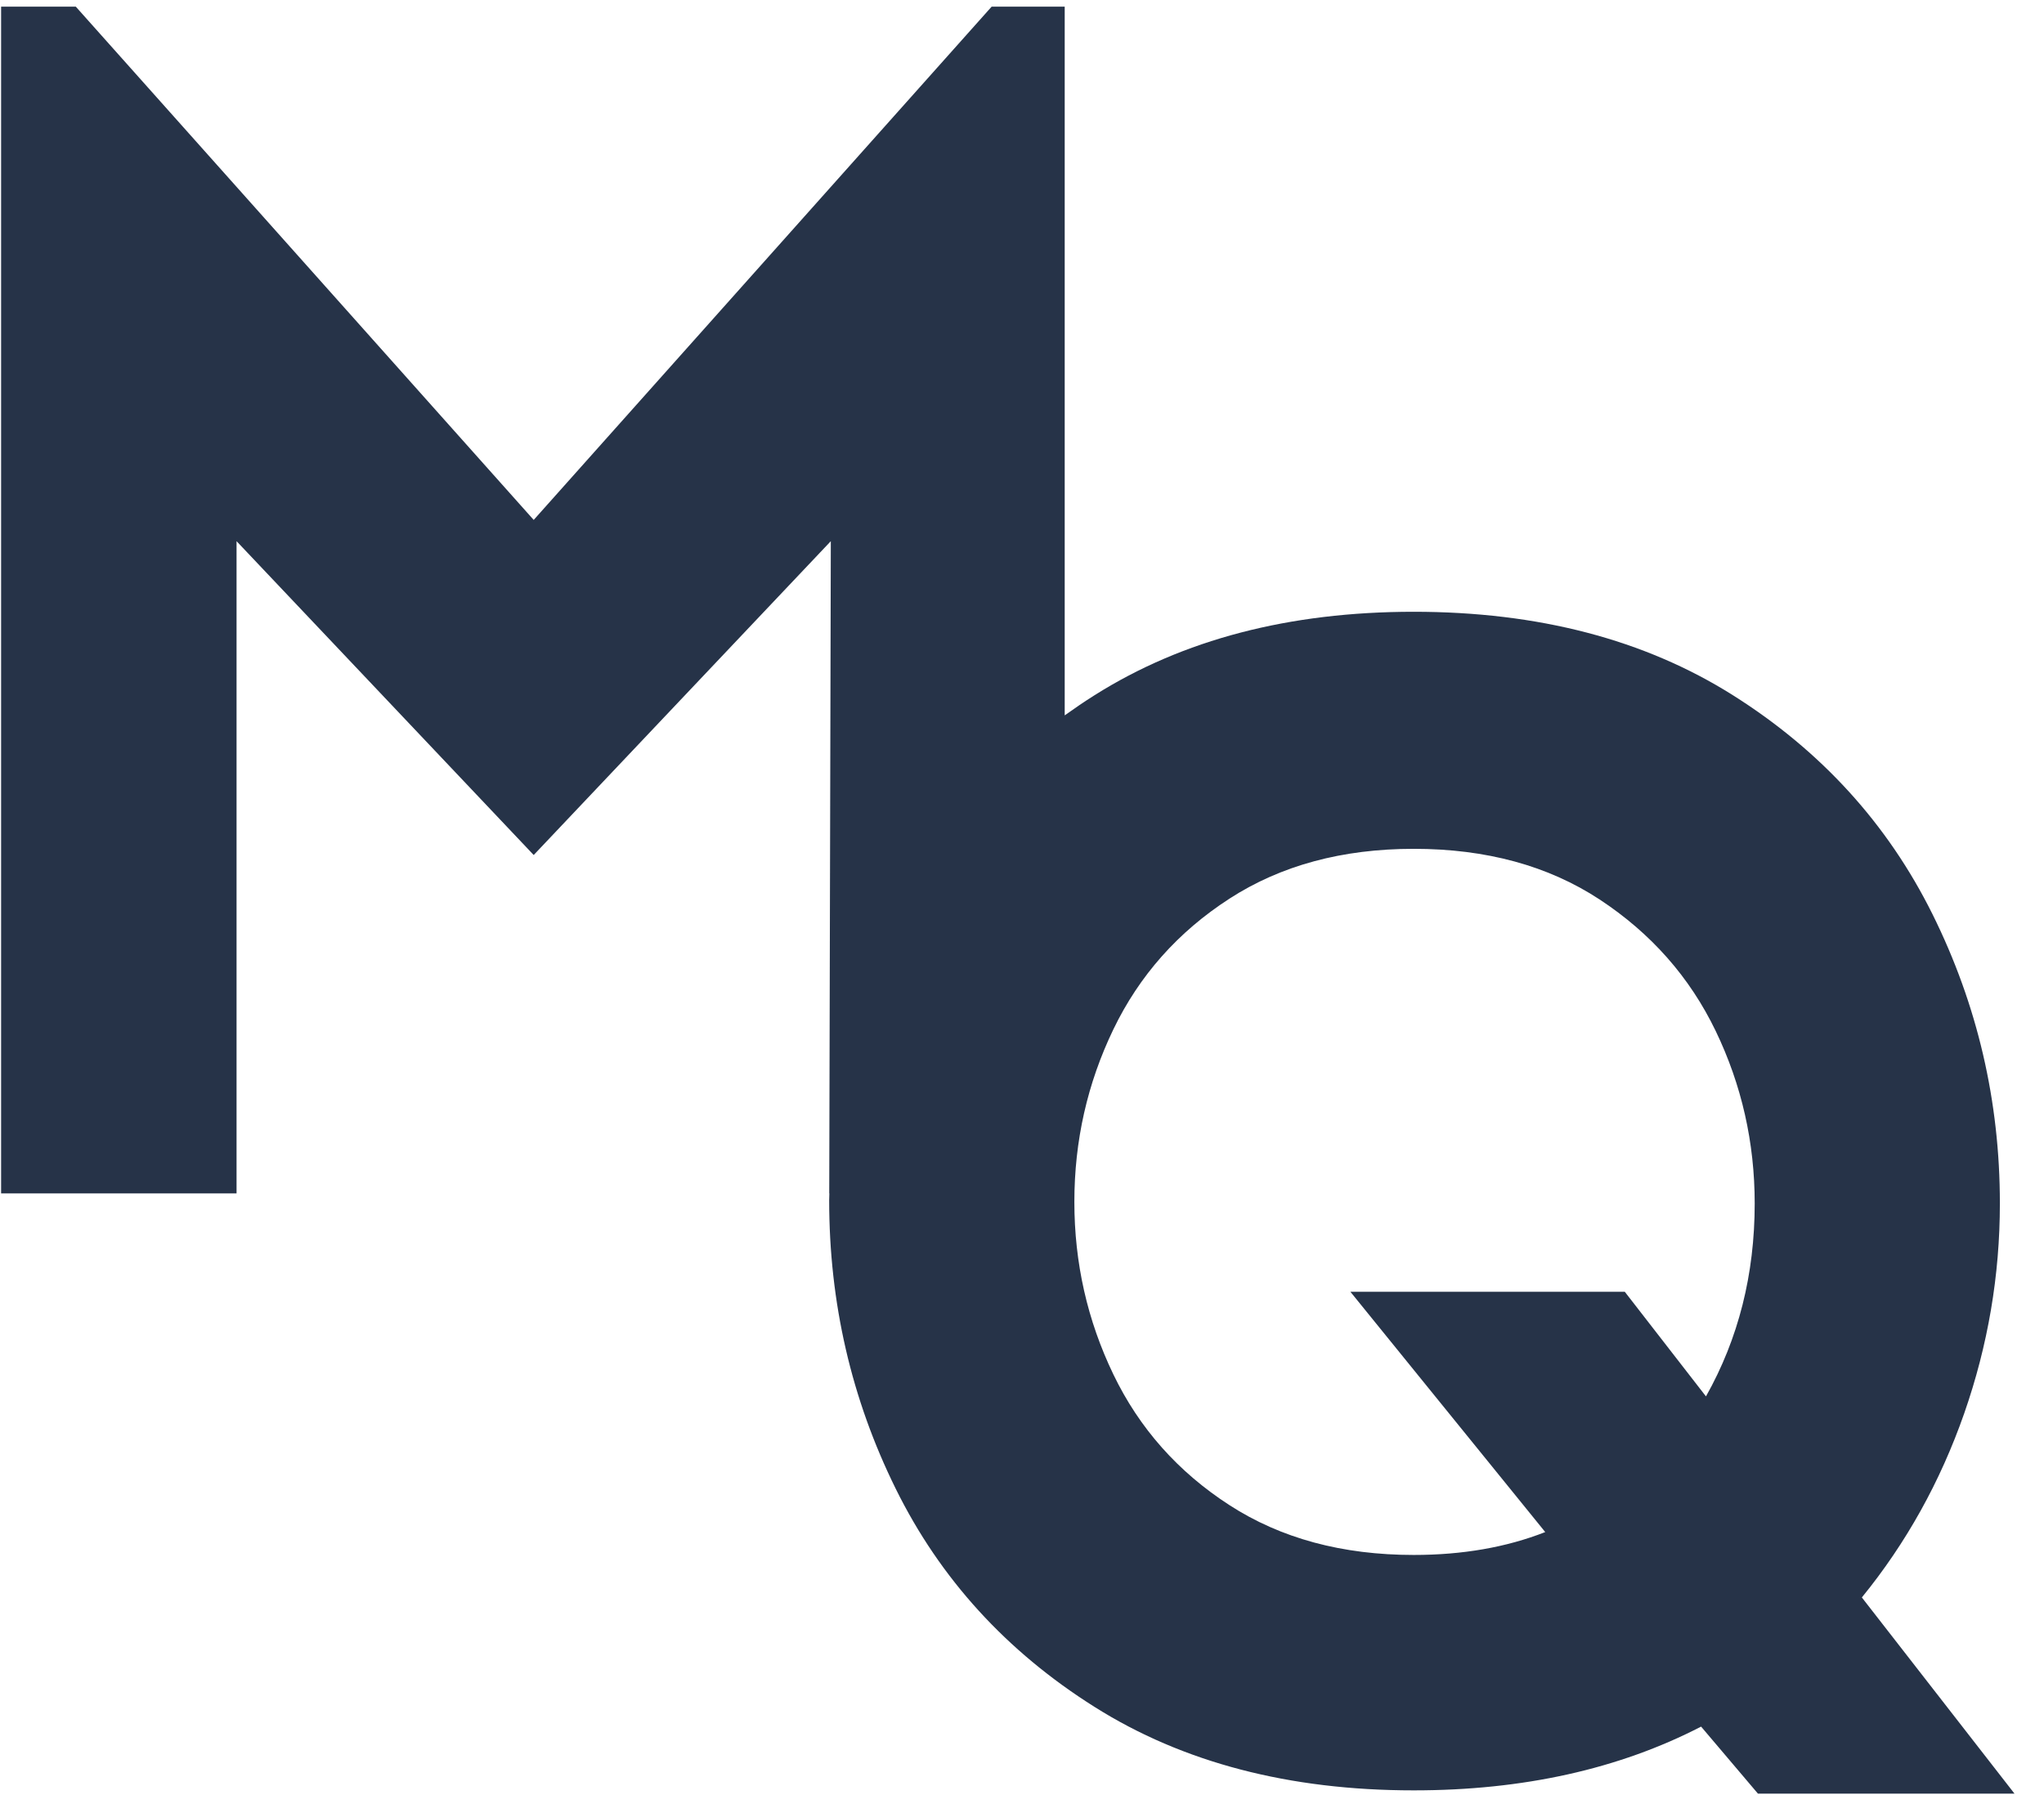 <svg width="170" height="150" viewBox="0 0 170 150" fill="none" xmlns="http://www.w3.org/2000/svg">
<path d="M154.851 132.833C158.542 128.304 161.376 123.205 163.359 117.541C165.337 111.88 166.33 106.056 166.33 100.075C166.33 91.559 164.46 83.54 160.725 76.017C156.989 68.498 151.452 62.424 144.116 57.803C136.777 53.182 127.931 50.871 117.58 50.871C107.224 50.871 98.38 53.182 91.045 57.803C90.187 58.343 89.36 58.907 88.552 59.485V0.553H82.475L44.388 43.233L6.304 0.553H0.092V99.233H19.674V45L44.388 71.097L69.099 45L68.968 99.233H68.978C68.976 99.424 68.963 99.613 68.963 99.805C68.963 108.323 70.806 116.32 74.499 123.796C78.191 131.271 83.703 137.32 91.043 141.941C98.378 146.563 107.224 148.874 117.578 148.874C126.671 148.874 134.639 147.107 141.481 143.573L146.208 149.145H167.545L154.851 132.833ZM141.886 116.114L135.134 107.415H112.313L128.518 127.396C125.277 128.666 121.631 129.299 117.58 129.299C111.637 129.299 106.526 127.921 102.252 125.155C97.975 122.391 94.757 118.765 92.596 114.279C90.437 109.794 89.355 105.016 89.355 99.941C89.355 94.867 90.435 90.087 92.596 85.601C94.757 81.116 97.975 77.493 102.252 74.727C106.526 71.964 111.637 70.582 117.58 70.582C123.612 70.582 128.766 71.988 133.042 74.795C137.317 77.606 140.538 81.252 142.698 85.737C144.857 90.223 145.939 95.003 145.939 100.077C145.938 105.967 144.589 111.313 141.886 116.114Z" fill="#263348"/>
</svg>
